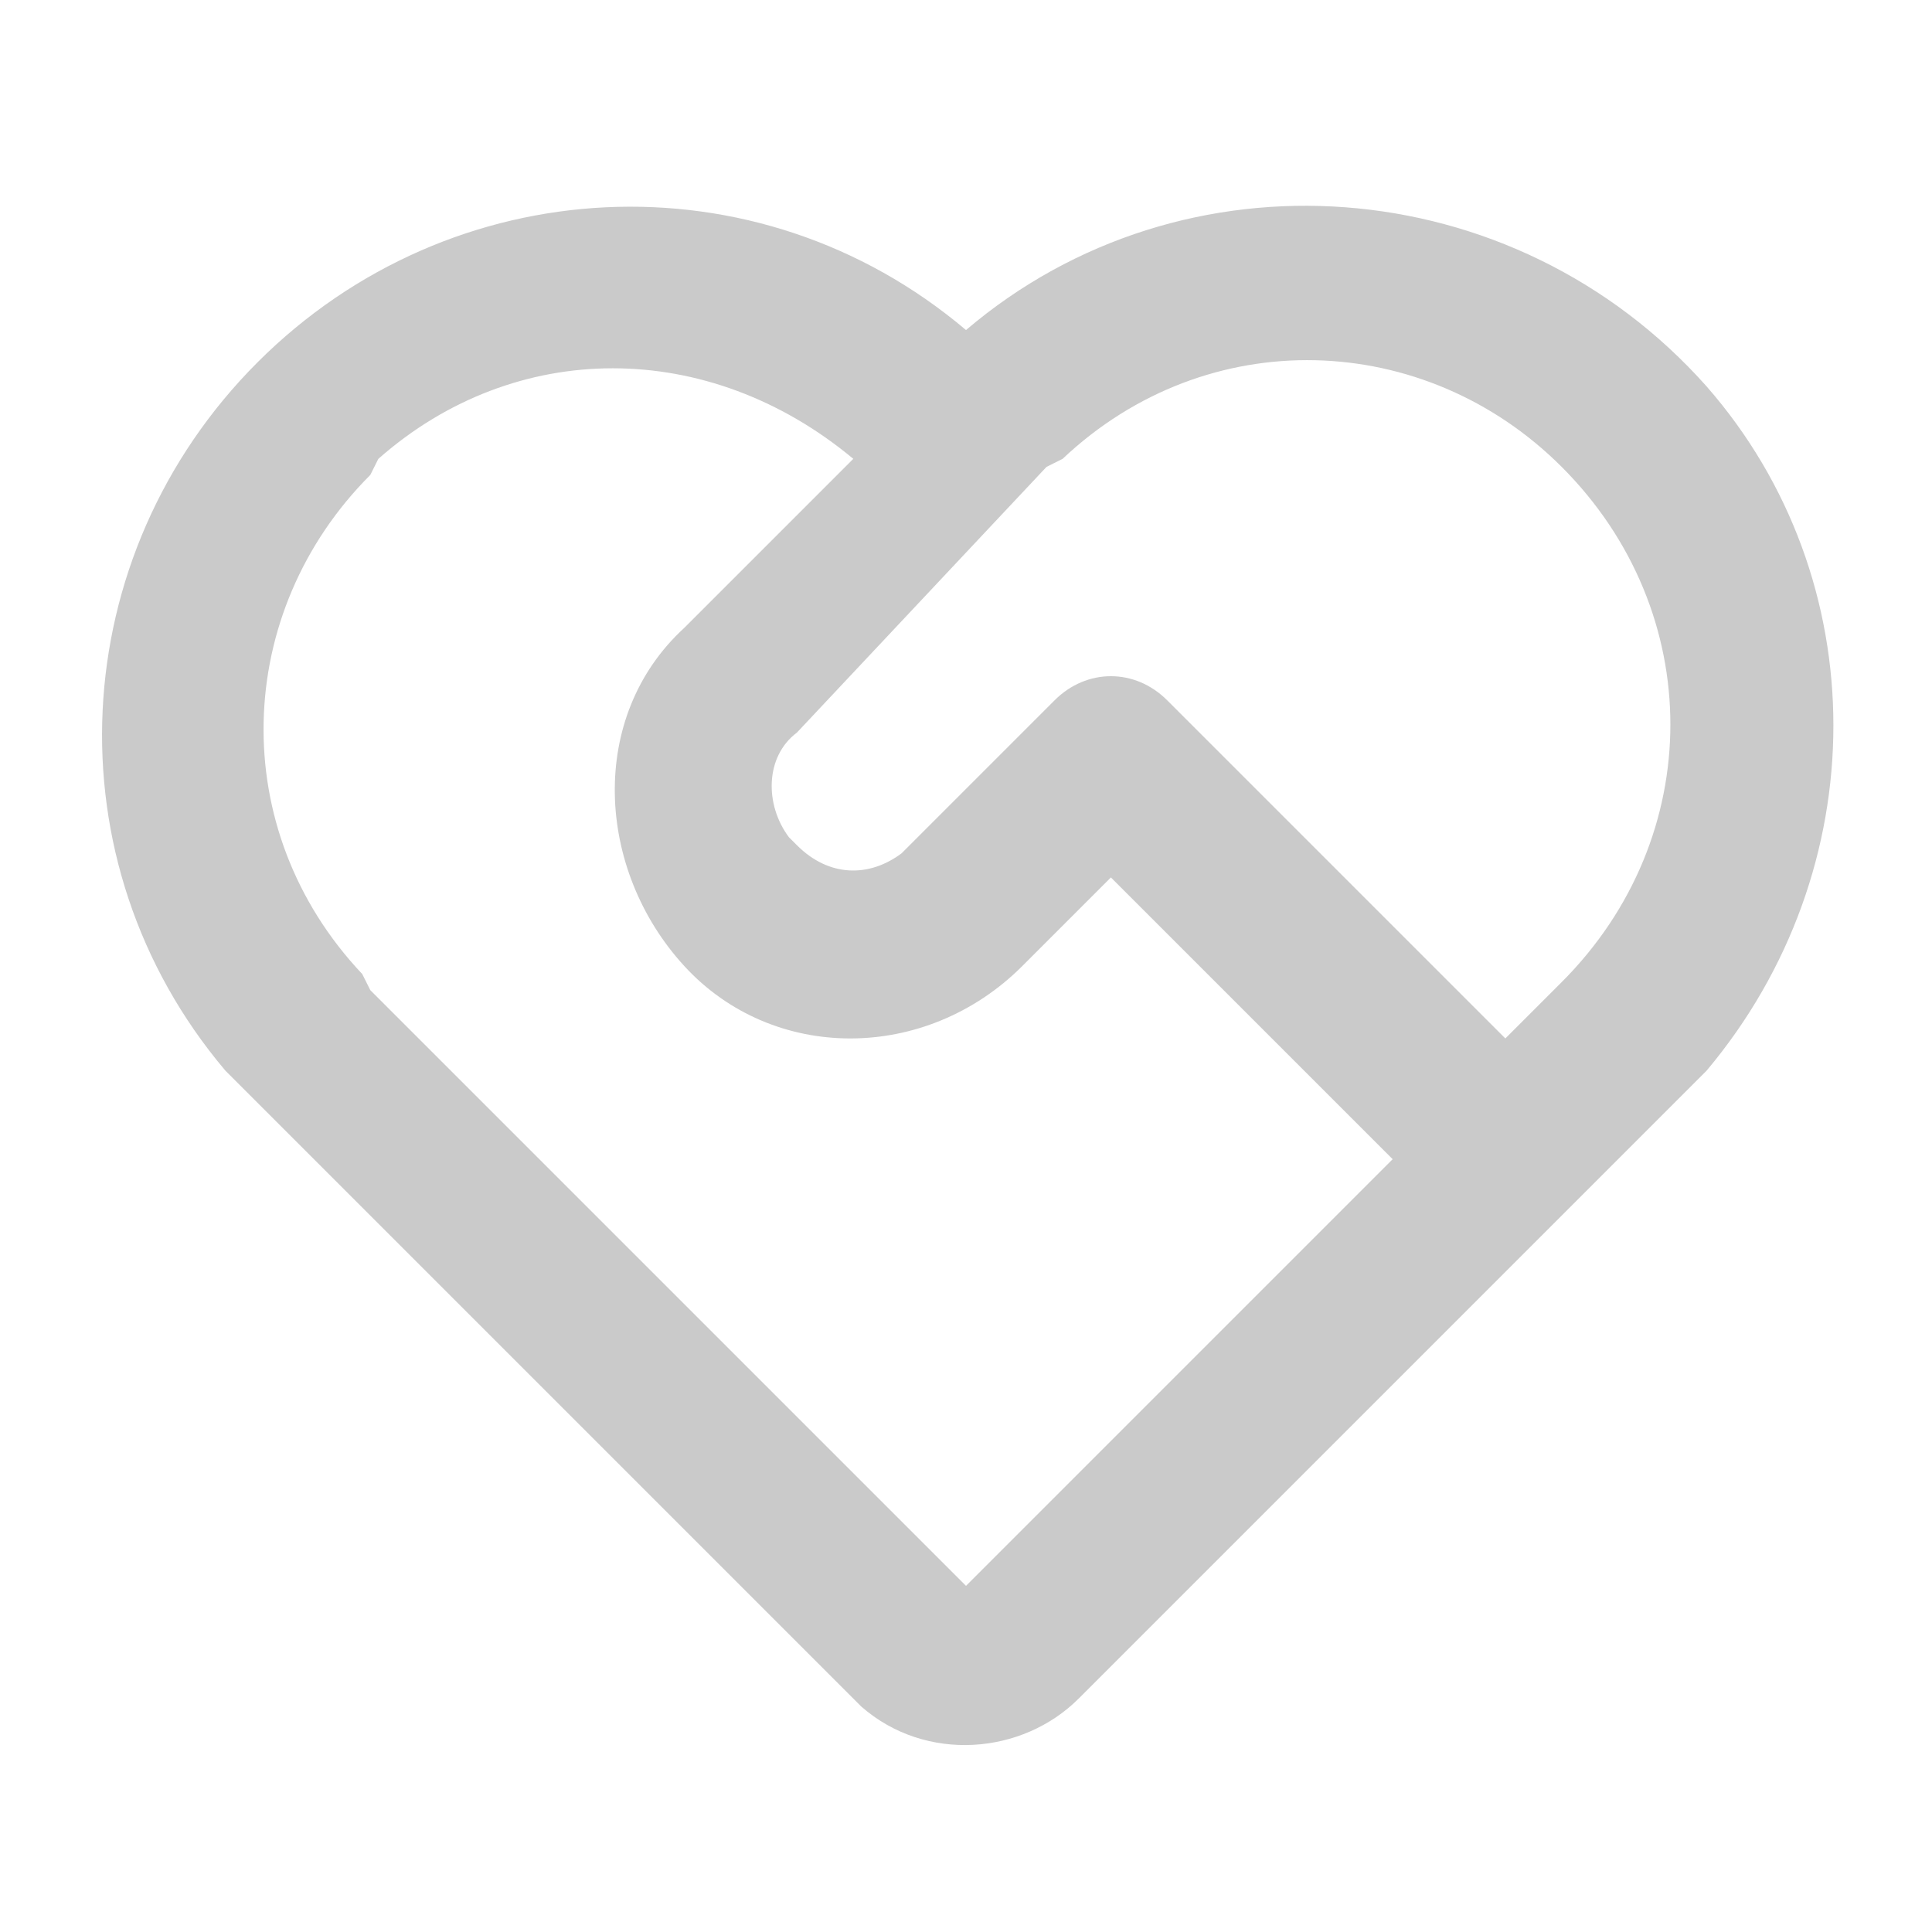 <?xml version="1.0" encoding="utf-8"?>
<!-- Generator: Adobe Illustrator 25.2.0, SVG Export Plug-In . SVG Version: 6.00 Build 0)  -->
<svg version="1.1" id="레이어_1" xmlns="http://www.w3.org/2000/svg" xmlns:xlink="http://www.w3.org/1999/xlink" x="0px"
	 y="0px" viewBox="0 0 24 24" style="enable-background:new 0 0 24 24;" xml:space="preserve">
<style type="text/css">
	.st0{fill:none;}
	.st1{fill:#CACACA;}
</style>
<path class="st0" d="M0,0h24v24H0V0z"/>
<path class="st1" d="M3.2,4.5C5.6,2.1,9.4,1.9,12,4.1c2.7-2.3,6.8-2,9.2,0.7c2.1,2.4,2.1,6,0,8.5l-7.8,7.8c-0.7,0.7-1.9,0.8-2.7,0.1
	l-0.1-0.1l-7.8-7.8C0.6,10.7,0.8,6.9,3.2,4.5z M4.6,5.9c-1.7,1.7-1.8,4.4-0.1,6.2l0.1,0.2l7.4,7.4l5.3-5.3l-3.5-3.5l-1.1,1.1
	c-1.2,1.2-3.1,1.2-4.2,0s-1.2-3.1,0-4.2l0,0l2.1-2.1C8.8,4.2,6.4,4.2,4.7,5.7C4.7,5.7,4.6,5.9,4.6,5.9z M13.1,8.7
	c0.4-0.4,1-0.4,1.4,0l4.2,4.2l0.7-0.7c1.8-1.8,1.8-4.6,0-6.4c-1.7-1.7-4.4-1.8-6.2-0.1l-0.2,0.1L9.9,9.1C9.5,9.4,9.5,10,9.8,10.4
	l0.1,0.1c0.4,0.4,0.9,0.4,1.3,0.1l0.1-0.1L13.1,8.7z"/>
</svg>
